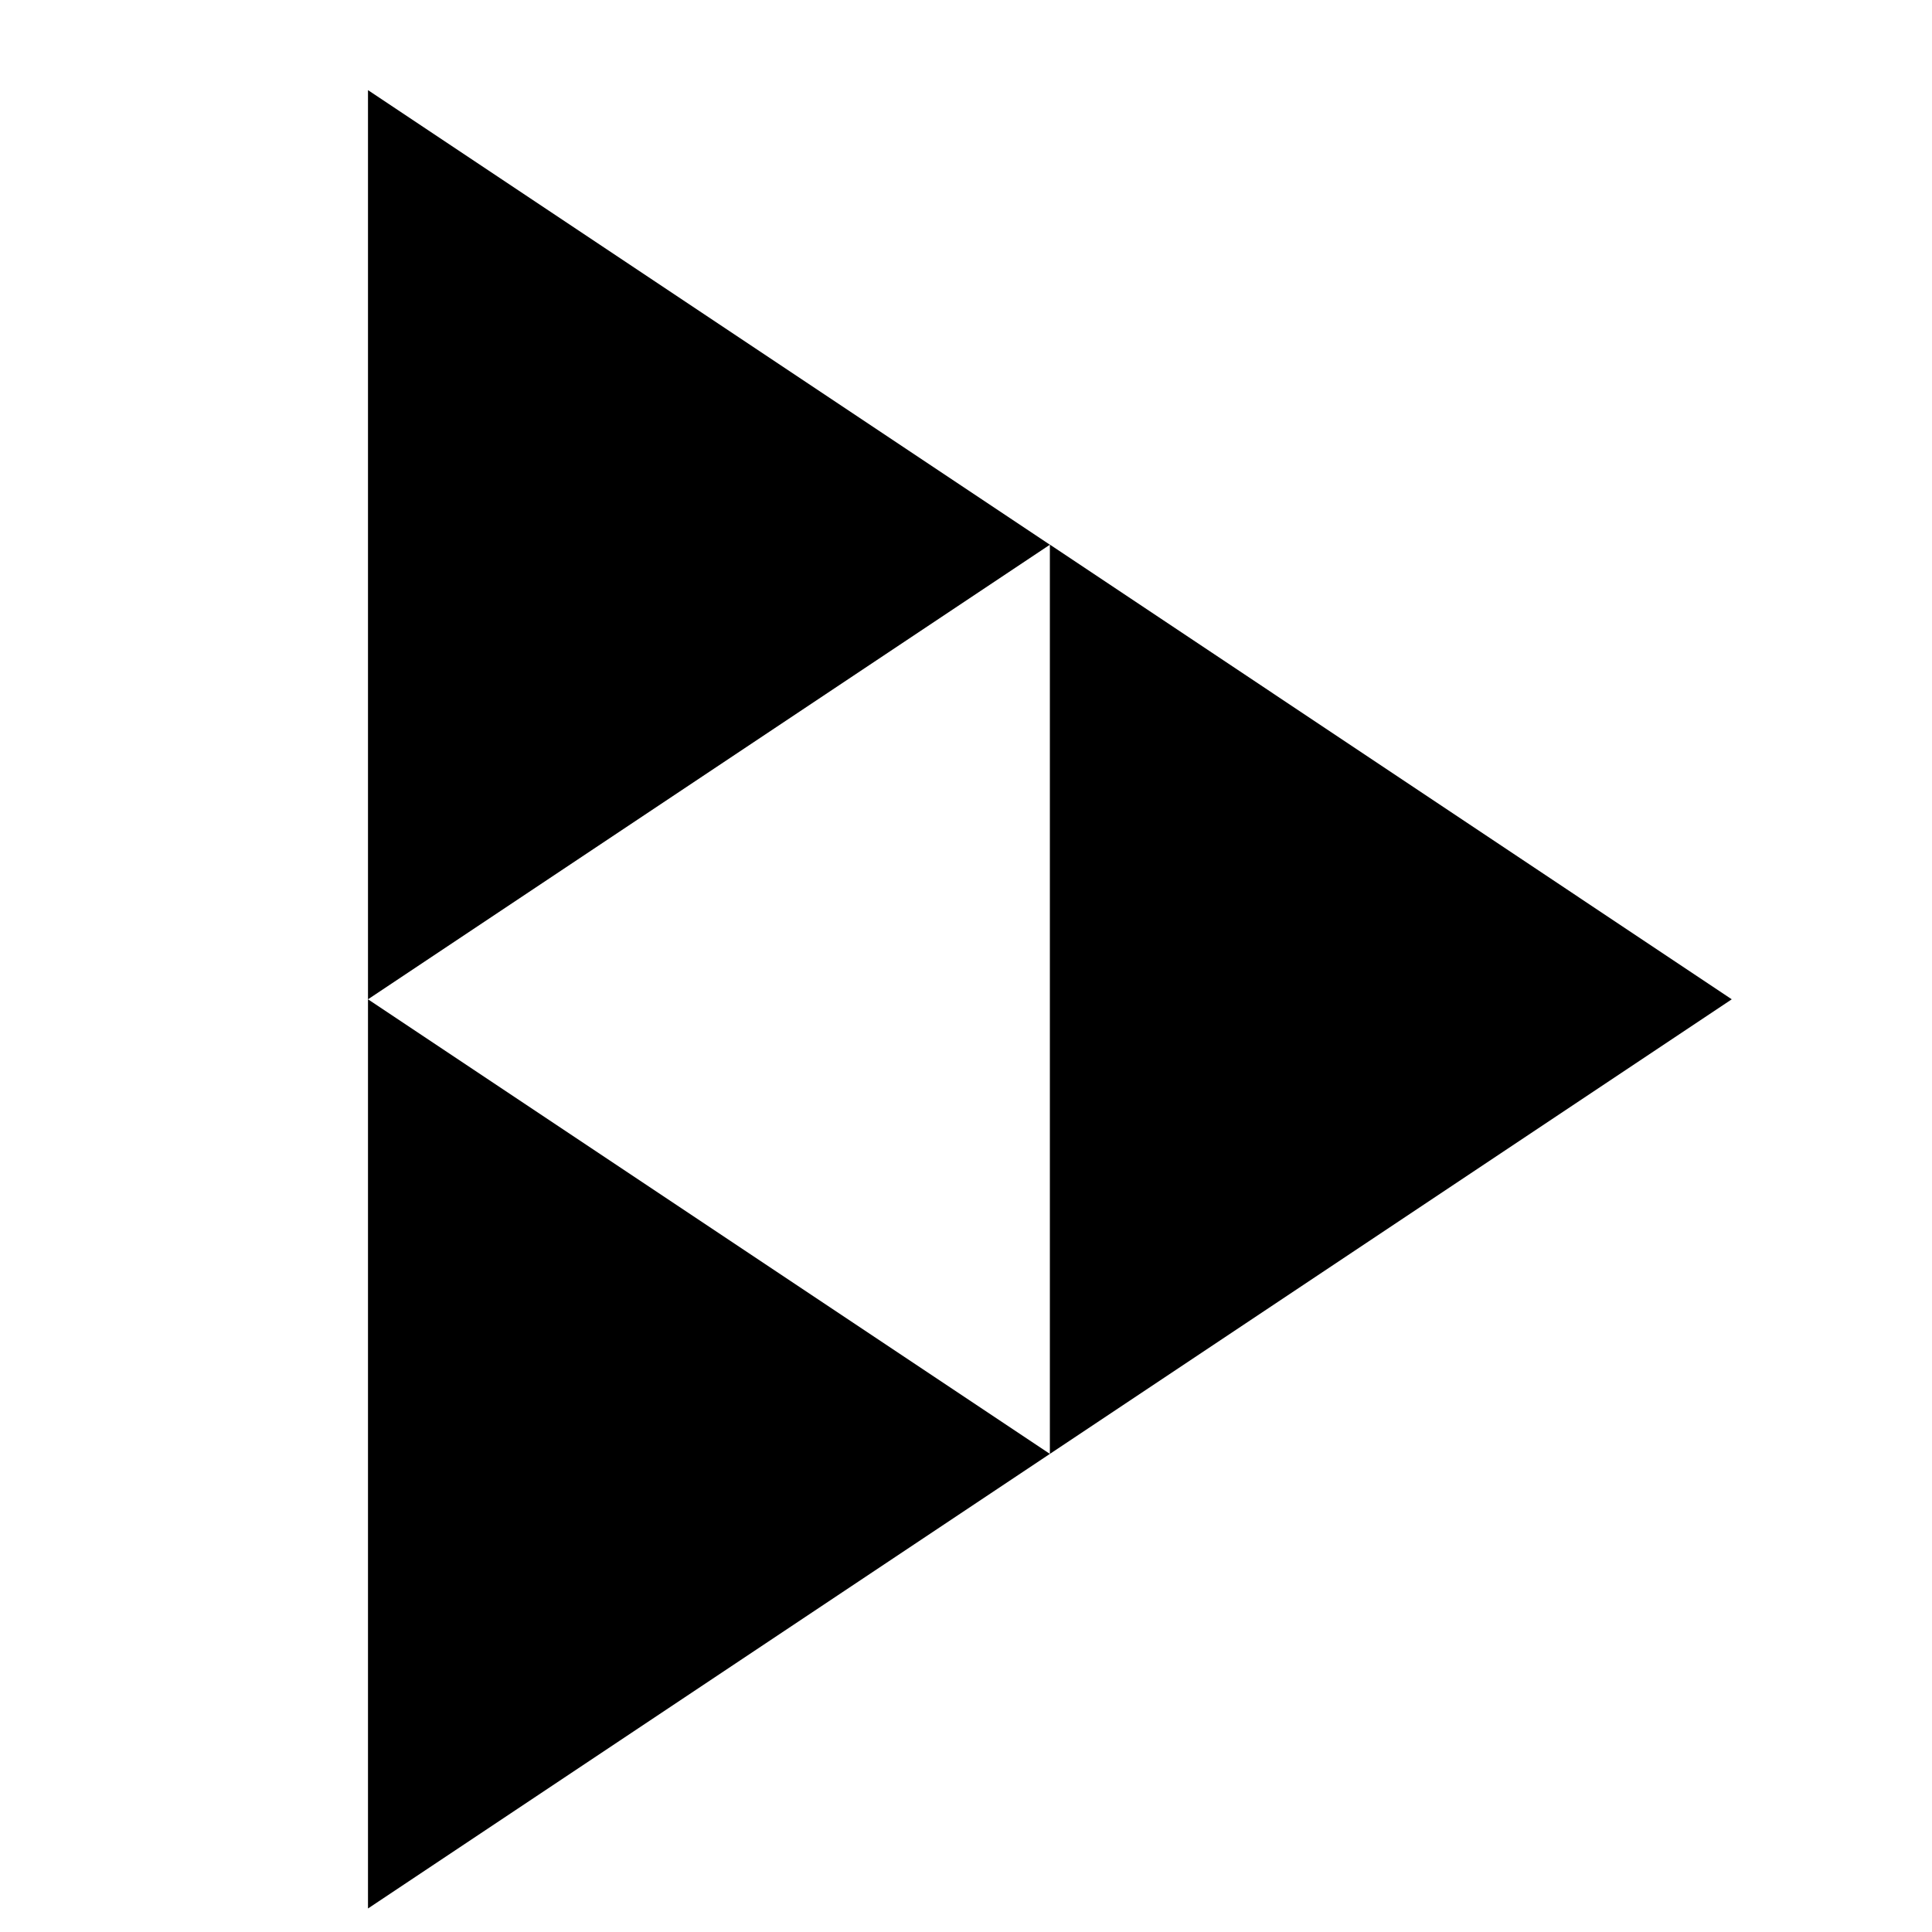 <svg width="17" height="17" viewBox="0 0 17 17" fill="none" xmlns="http://www.w3.org/2000/svg">
<path d="M3.238 0.793V8.793L9.238 4.793" fill="black"/>
<path d="M3.238 8.793V16.793L9.238 12.793" fill="black"/>
<path d="M9.238 4.792V12.793L15.238 8.793" fill="black"/>
</svg>
